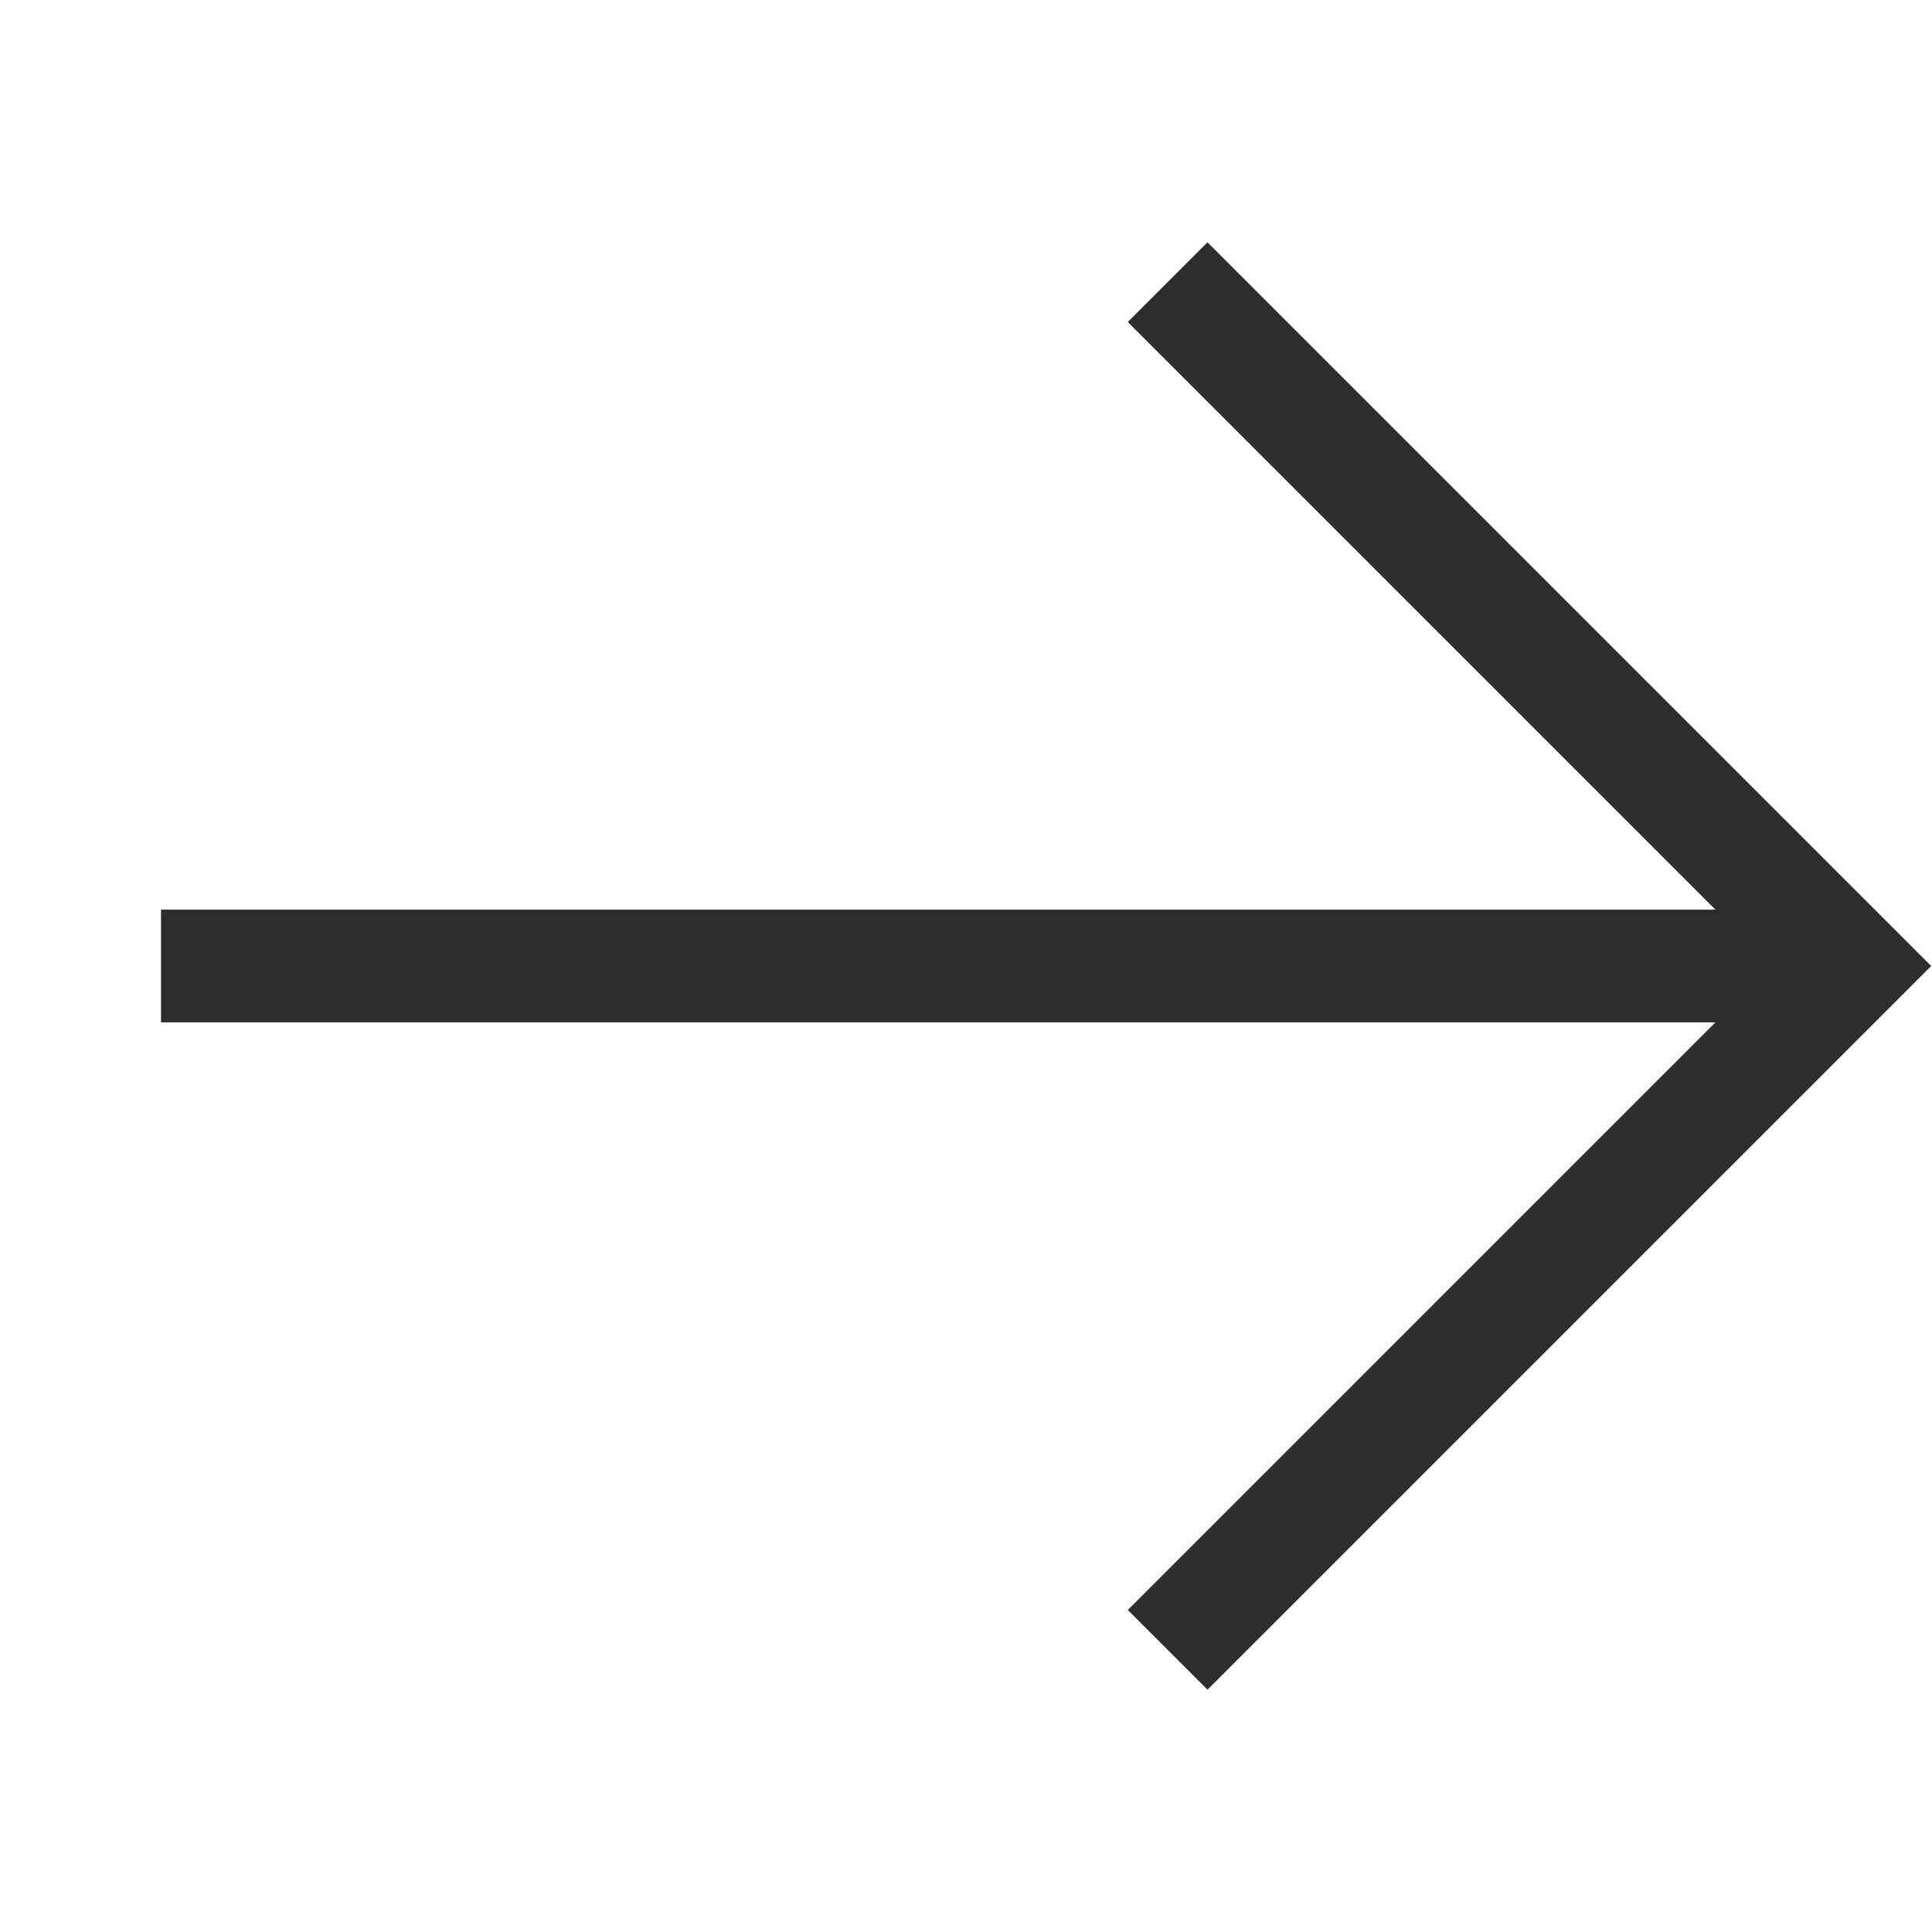 <svg width="24" height="24" viewBox="0 0 24 24" fill="none" xmlns="http://www.w3.org/2000/svg">
<path d="M15 4L23 12L15 20" stroke="#2D2D2D" stroke-width="1.4" stroke-linecap="square"/>
<path d="M2 12H22.5" stroke="#2D2D2D" stroke-width="1.4"/>
</svg>

